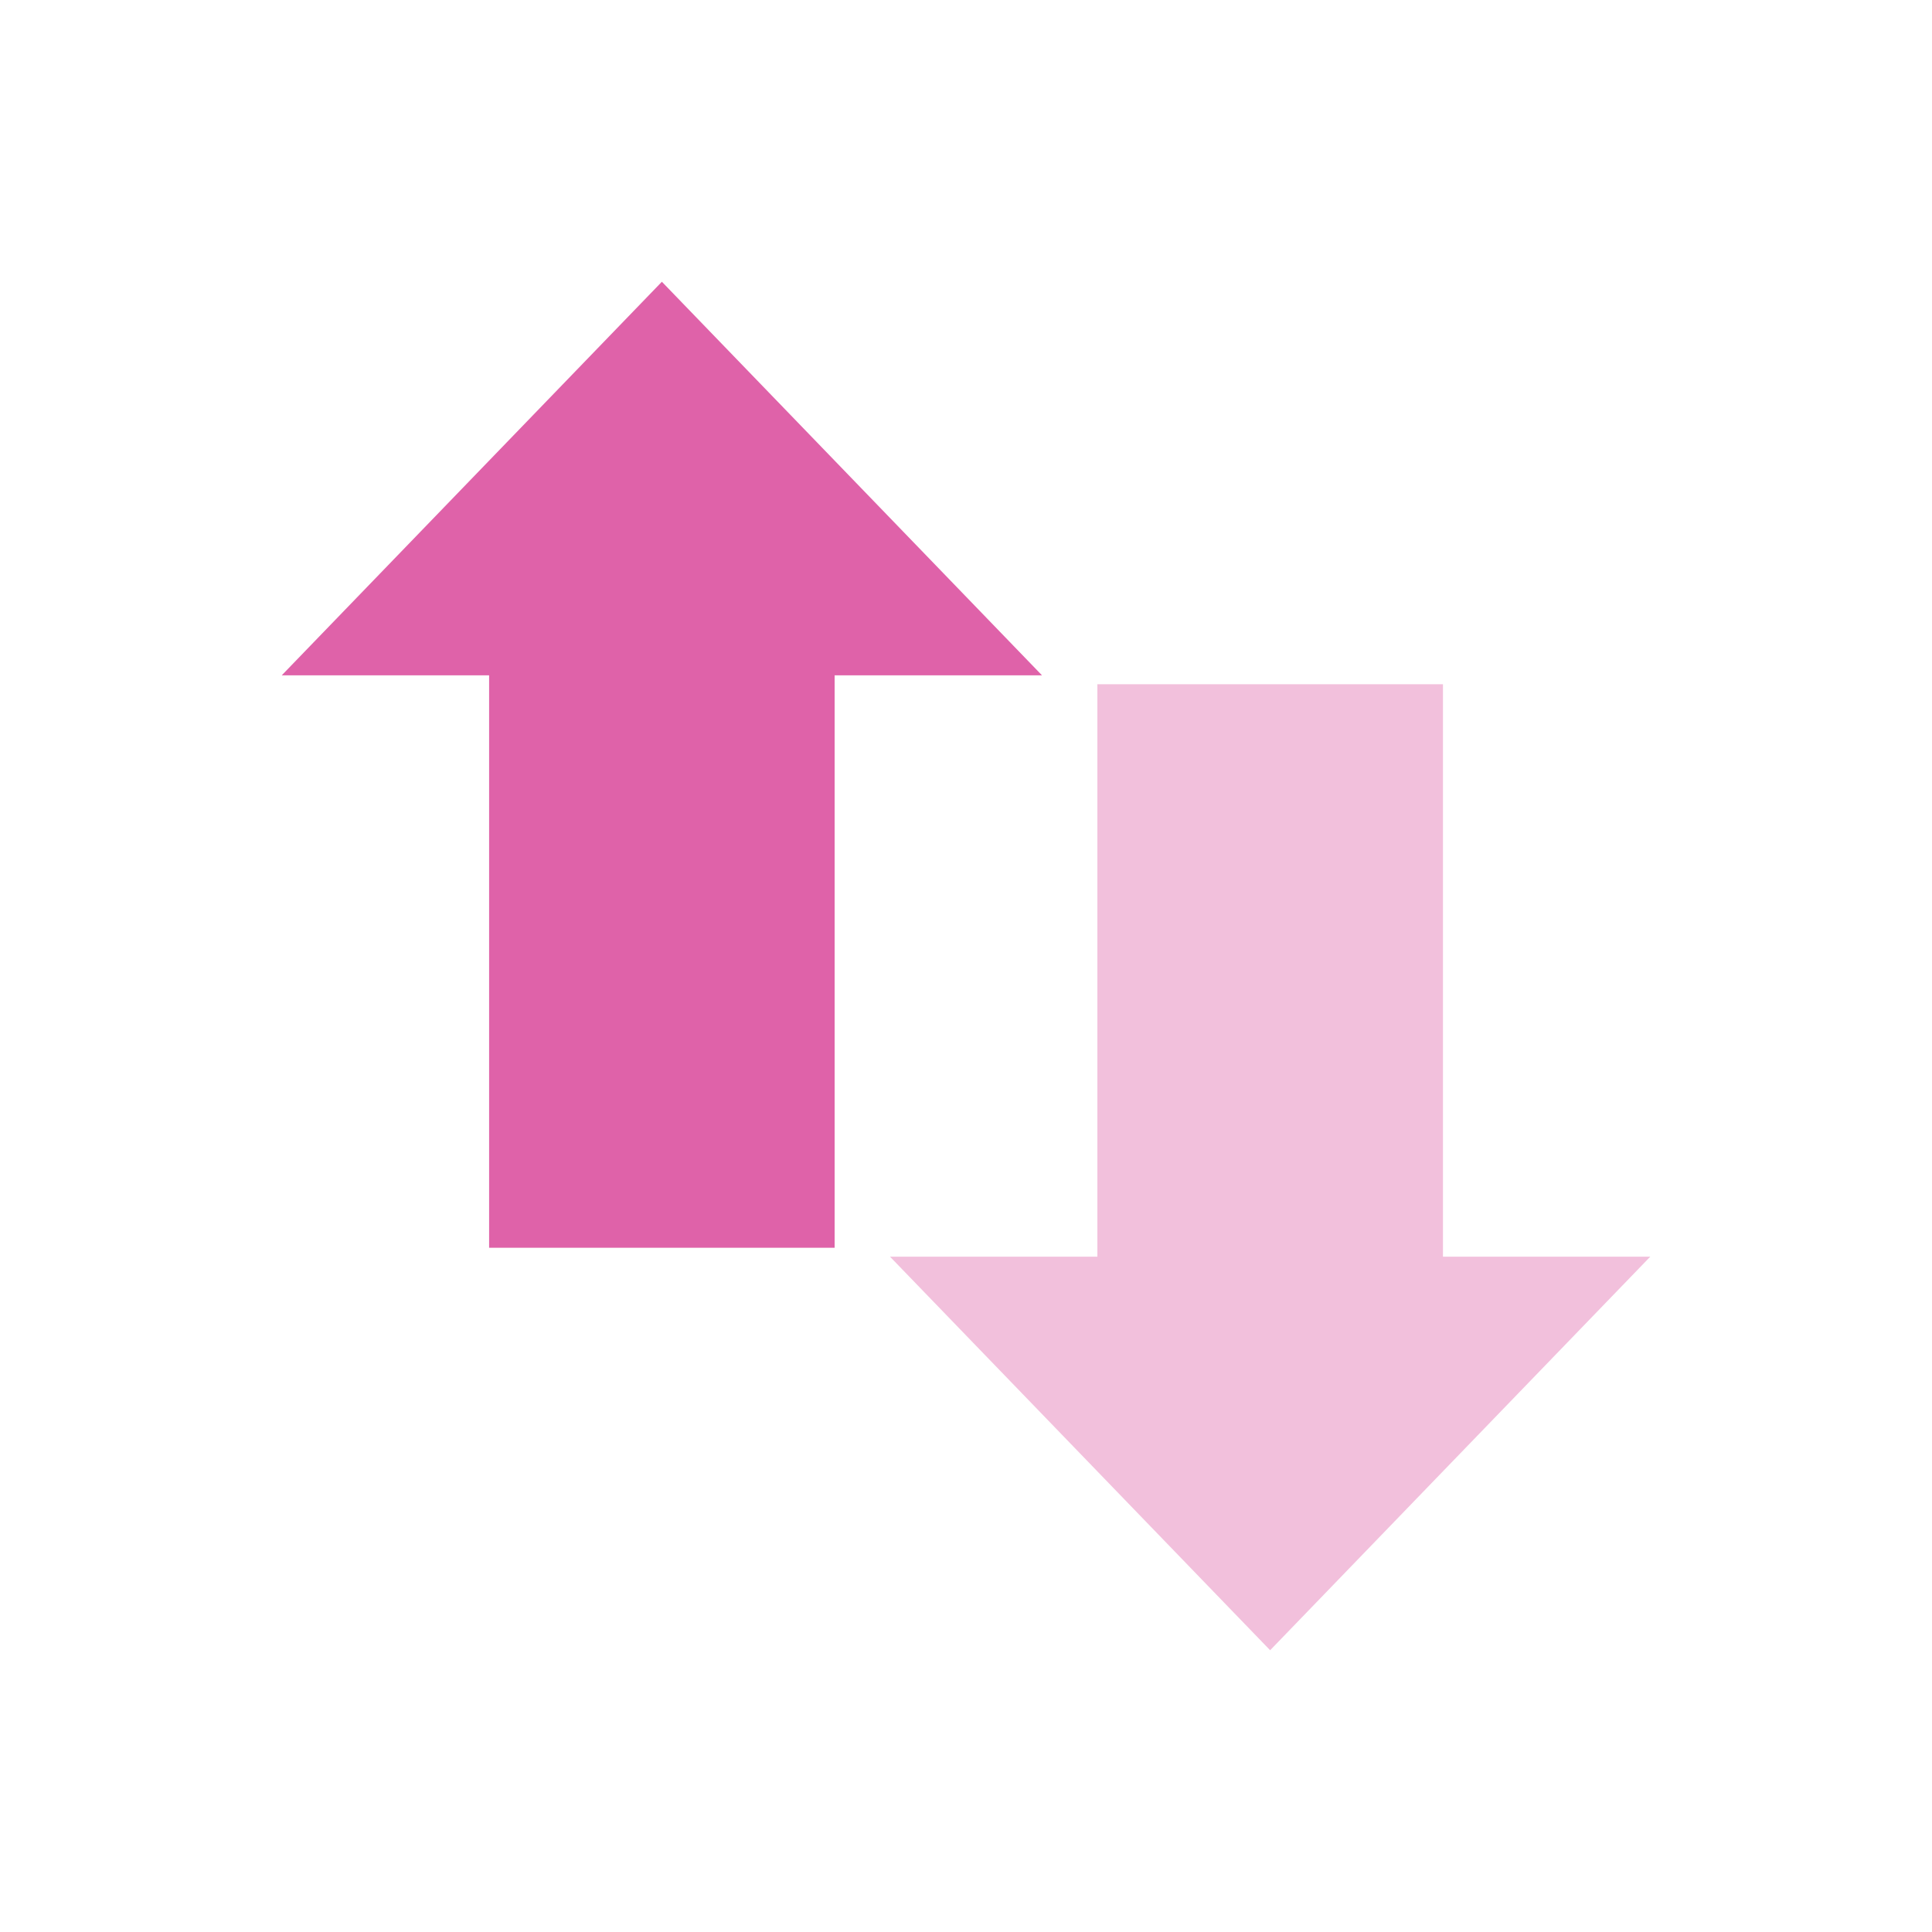 <svg viewBox="0 0 24 24" xmlns="http://www.w3.org/2000/svg">
 <path d="m12.944 8.389l-4.722-4.889-4.722 4.889h2.576v7.111h4.292v-7.111z" fill="#df62a9" fill-rule="evenodd"/>
 <path d="m11.056 15.611l4.722 4.889 4.722-4.889h-2.575v-7.111h-4.293v7.111z" fill="#df62a9" fill-rule="evenodd" opacity=".4"/>
</svg>
